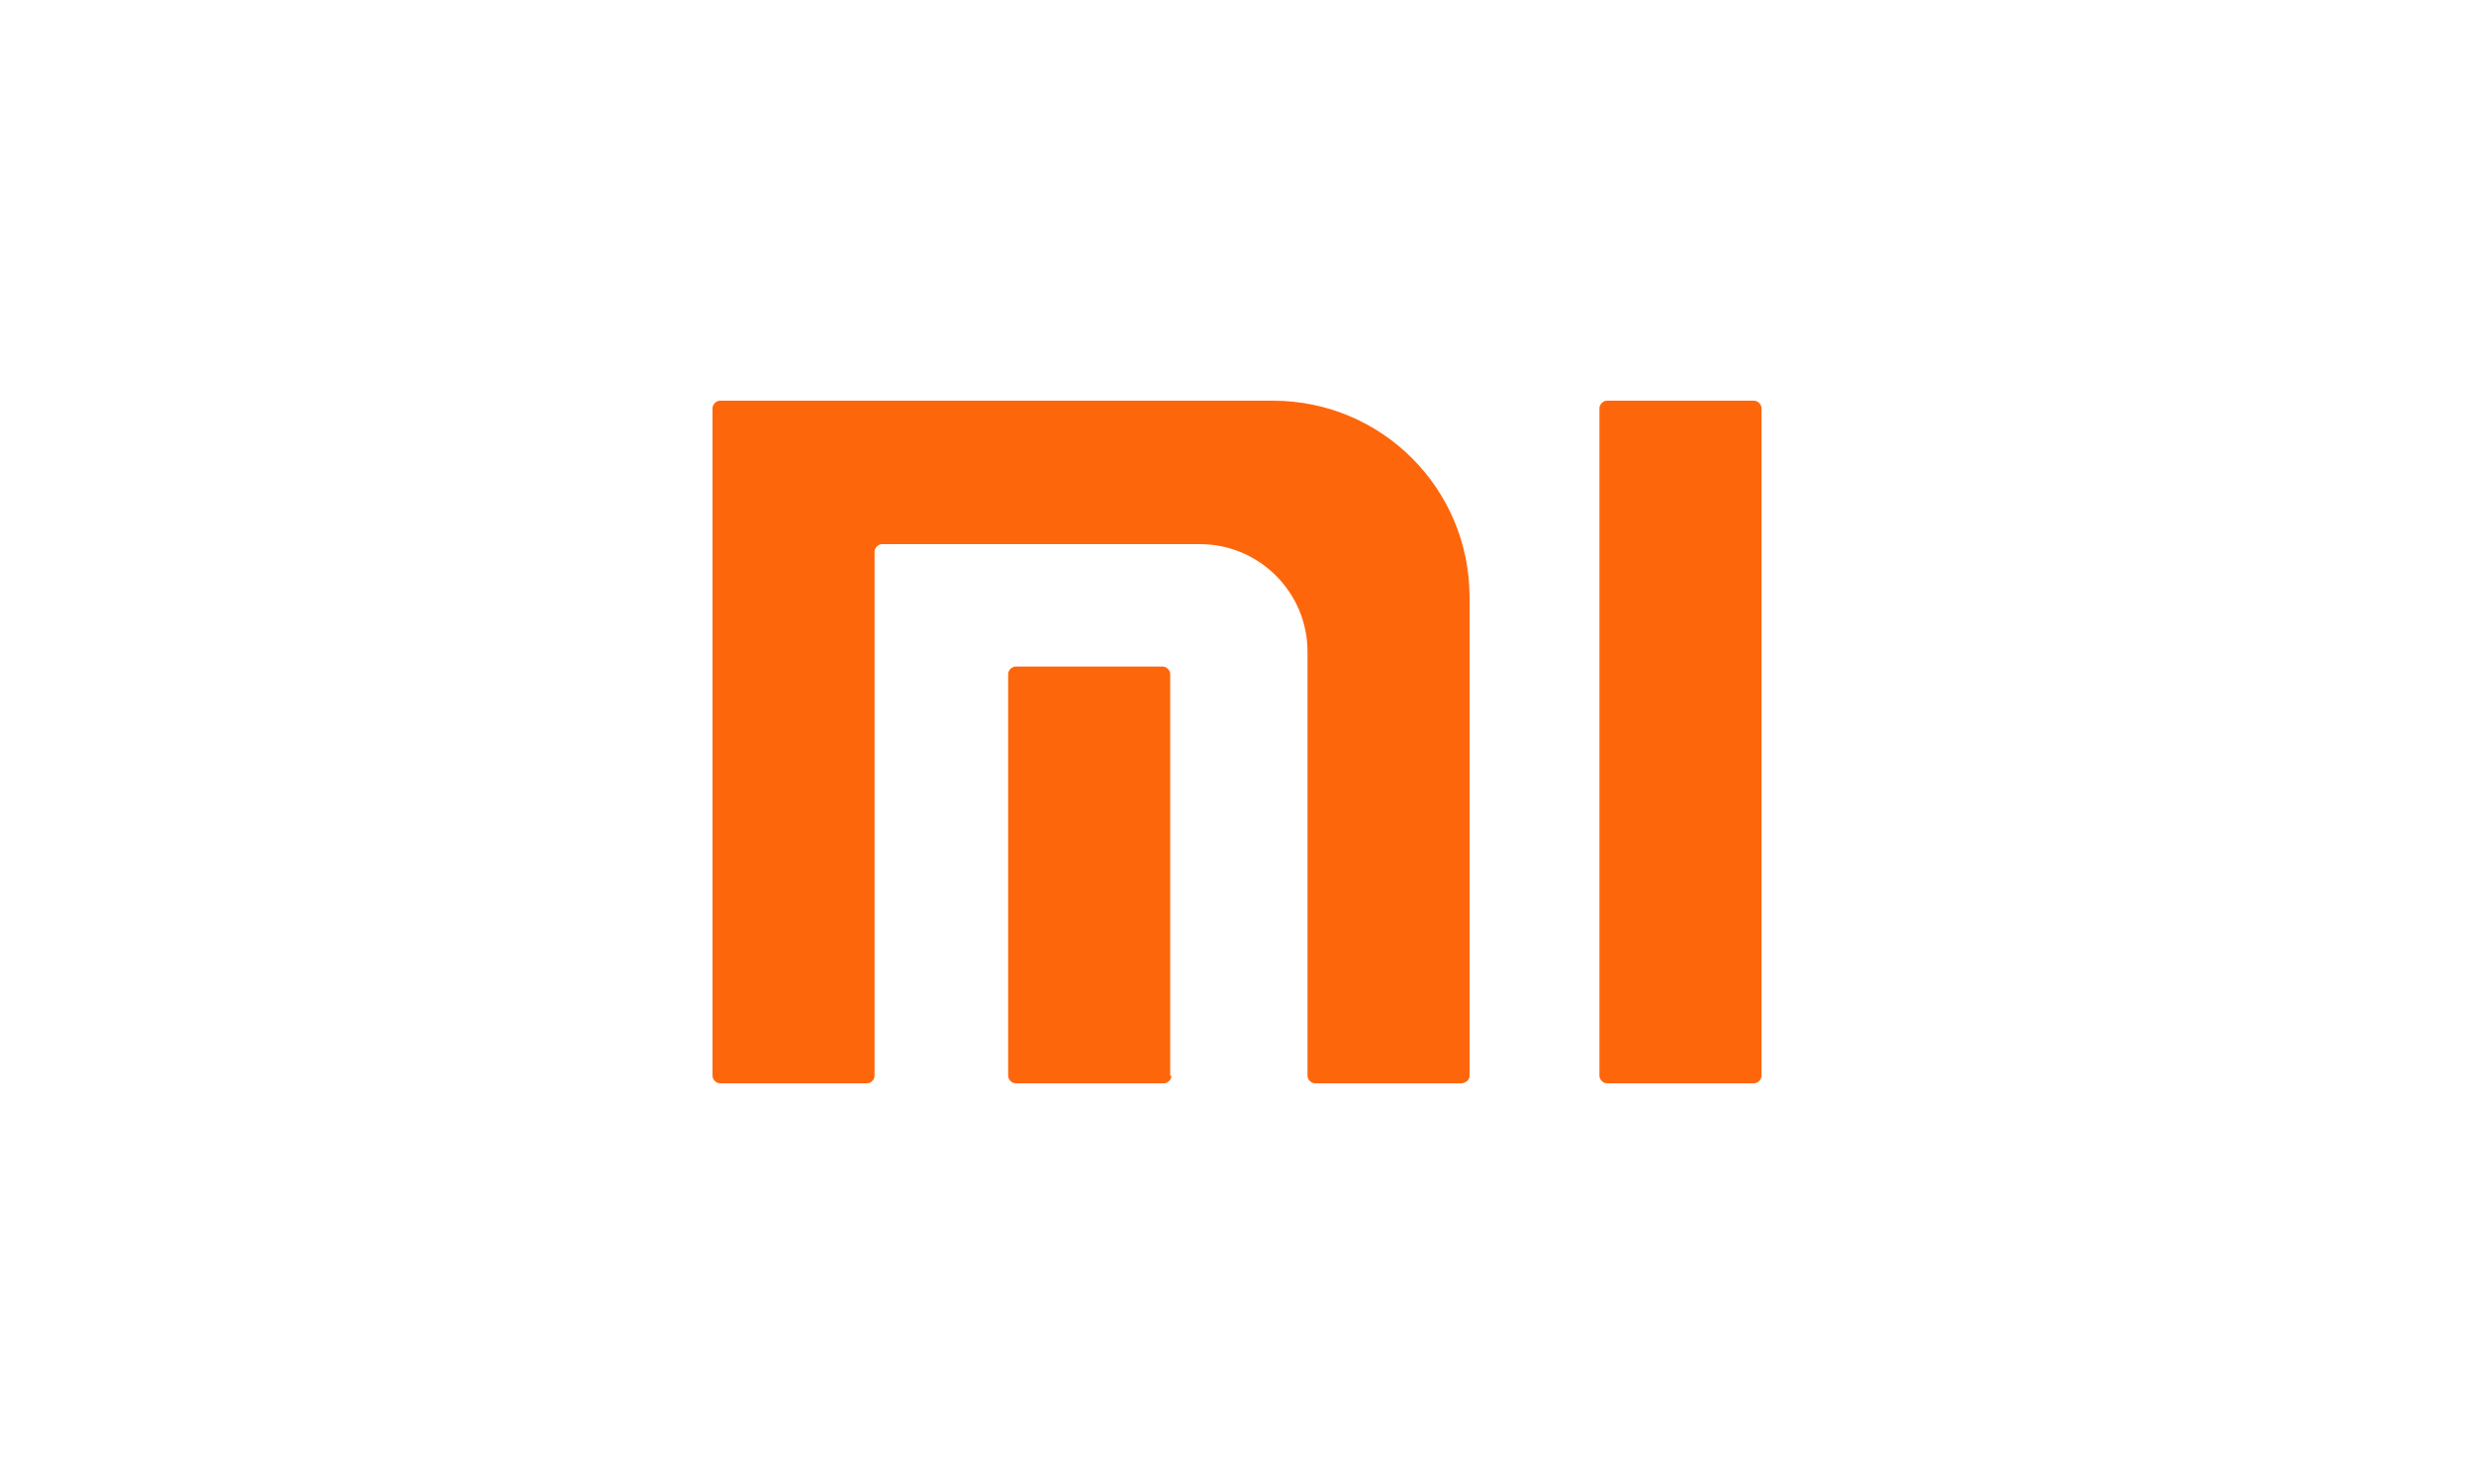 <?xml version="1.0" encoding="utf-8"?>
<!-- Generator: Adobe Illustrator 24.0.1, SVG Export Plug-In . SVG Version: 6.00 Build 0)  -->
<svg version="1.1" id="Слой_1" xmlns="http://www.w3.org/2000/svg" xmlns:xlink="http://www.w3.org/1999/xlink" x="0px" y="0px"
	 viewBox="0 0 200 120" style="enable-background:new 0 0 200 120;" xml:space="preserve">
<style type="text/css">
	.st0{display:none;fill:#FE660B;}
	.st1{fill:#FE660B;}
</style>
<g>
	<path class="st0" d="M-1150-1190h2500v2500h-2500V-1190z"/>
	<g>
		<path class="st1" d="M118.8,87V48.3c0-8.8-7.1-15.9-15.9-15.9H58.2c-0.3,0-0.6,0.3-0.6,0.6V87c0,0.3,0.3,0.6,0.6,0.6c0,0,0,0,0,0
			h11.9c0.3,0,0.6-0.3,0.6-0.6V44.6c0-0.3,0.3-0.6,0.6-0.6H97c4.8,0,8.7,3.9,8.7,8.7V87c0,0.3,0.3,0.6,0.6,0.6h11.8
			C118.5,87.6,118.8,87.3,118.8,87"/>
		<path class="st1" d="M94.7,87L94.7,87c0,0.3-0.3,0.6-0.6,0.6H82.1c-0.3,0-0.6-0.3-0.6-0.6c0,0,0,0,0,0V54.5c0-0.3,0.3-0.6,0.6-0.6
			h11.9c0.3,0,0.6,0.3,0.6,0.6V87L94.7,87z M142.4,87c0,0.3-0.3,0.6-0.6,0.6h-11.9c-0.3,0-0.6-0.3-0.6-0.6V33c0-0.3,0.3-0.6,0.6-0.6
			h11.9c0.3,0,0.6,0.3,0.6,0.6v0V87z"/>
	</g>
</g>
</svg>

